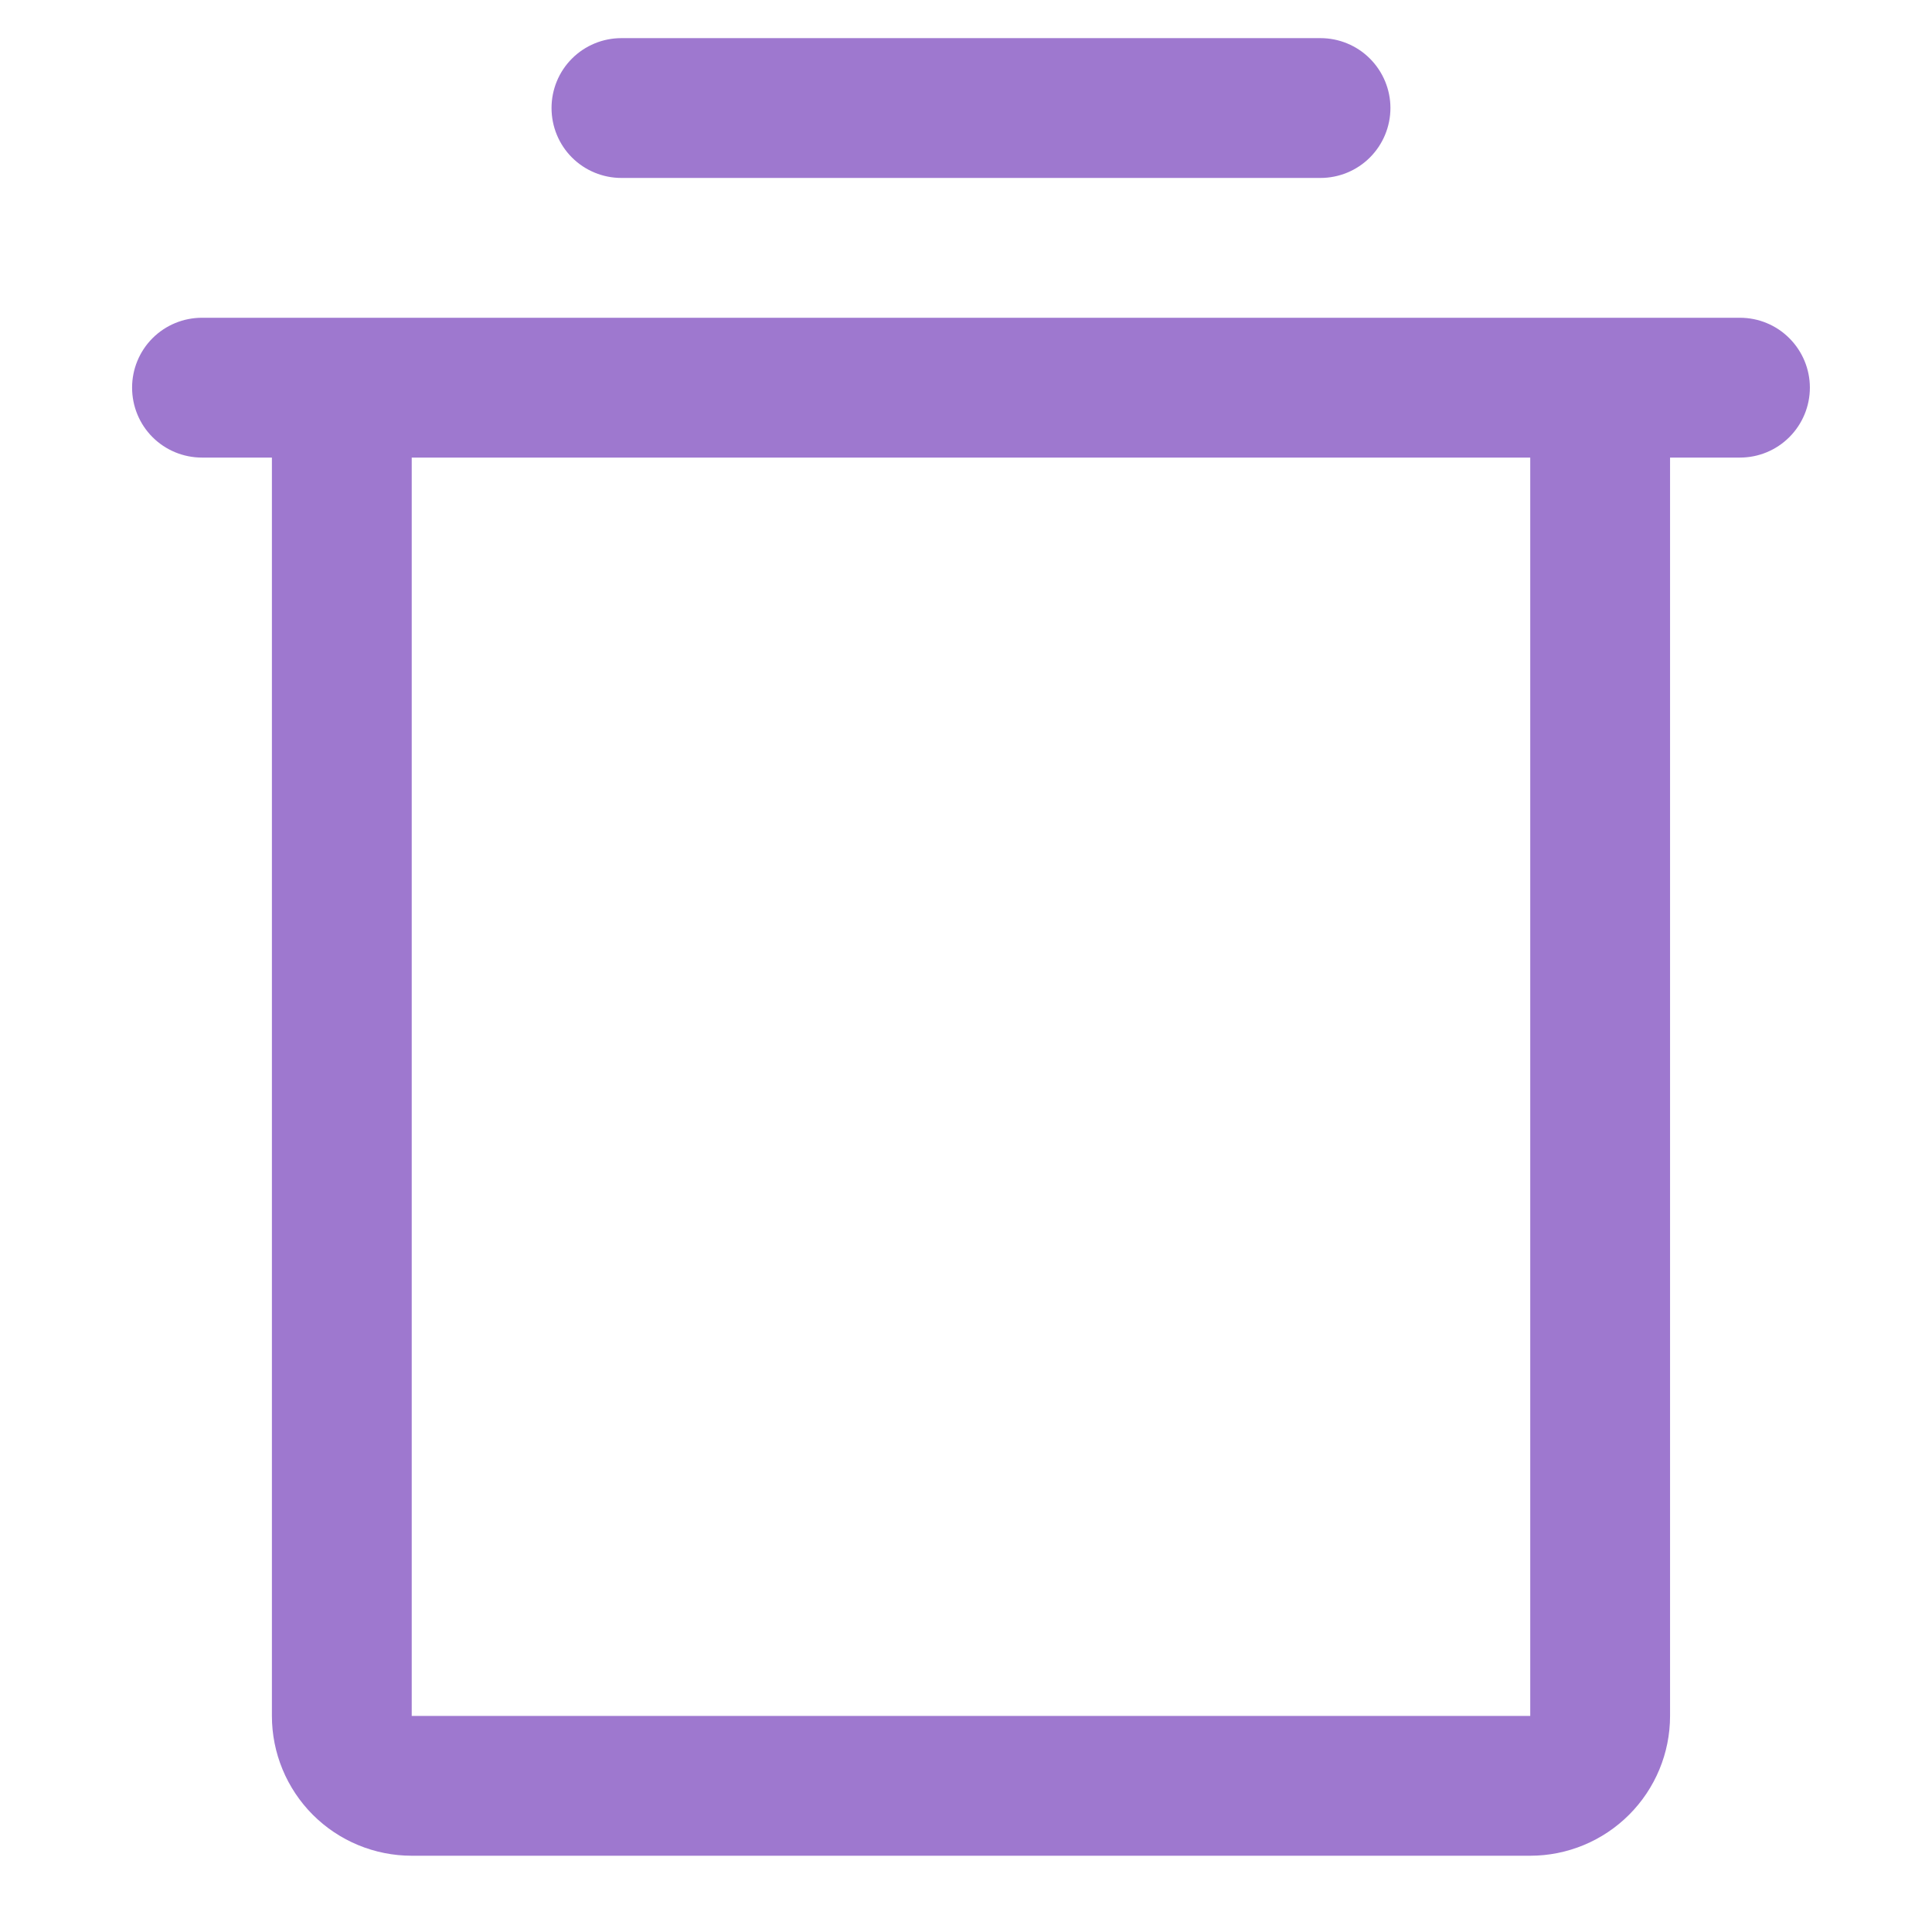 <svg width="22" height="22" viewBox="0 0 18 19" fill="none" xmlns="http://www.w3.org/2000/svg">
<path d="M16.611 3.125H1.486C1.304 3.125 1.129 3.197 1 3.326C0.871 3.455 0.799 3.63 0.799 3.812C0.799 3.995 0.871 4.17 1 4.299C1.129 4.428 1.304 4.5 1.486 4.5H2.174V16.875C2.174 17.24 2.319 17.589 2.576 17.847C2.834 18.105 3.184 18.25 3.549 18.25H14.549C14.913 18.25 15.263 18.105 15.521 17.847C15.779 17.589 15.924 17.24 15.924 16.875V4.5H16.611C16.794 4.5 16.968 4.428 17.097 4.299C17.226 4.17 17.299 3.995 17.299 3.812C17.299 3.63 17.226 3.455 17.097 3.326C16.968 3.197 16.794 3.125 16.611 3.125ZM14.549 16.875H3.549V4.5H14.549V16.875ZM4.924 1.062C4.924 0.88 4.996 0.705 5.125 0.576C5.254 0.447 5.429 0.375 5.611 0.375H12.486C12.668 0.375 12.843 0.447 12.972 0.576C13.101 0.705 13.174 0.88 13.174 1.062C13.174 1.245 13.101 1.42 12.972 1.549C12.843 1.678 12.668 1.75 12.486 1.75H5.611C5.429 1.75 5.254 1.678 5.125 1.549C4.996 1.42 4.924 1.245 4.924 1.062Z" fill="#9E78CF"/>
</svg>
